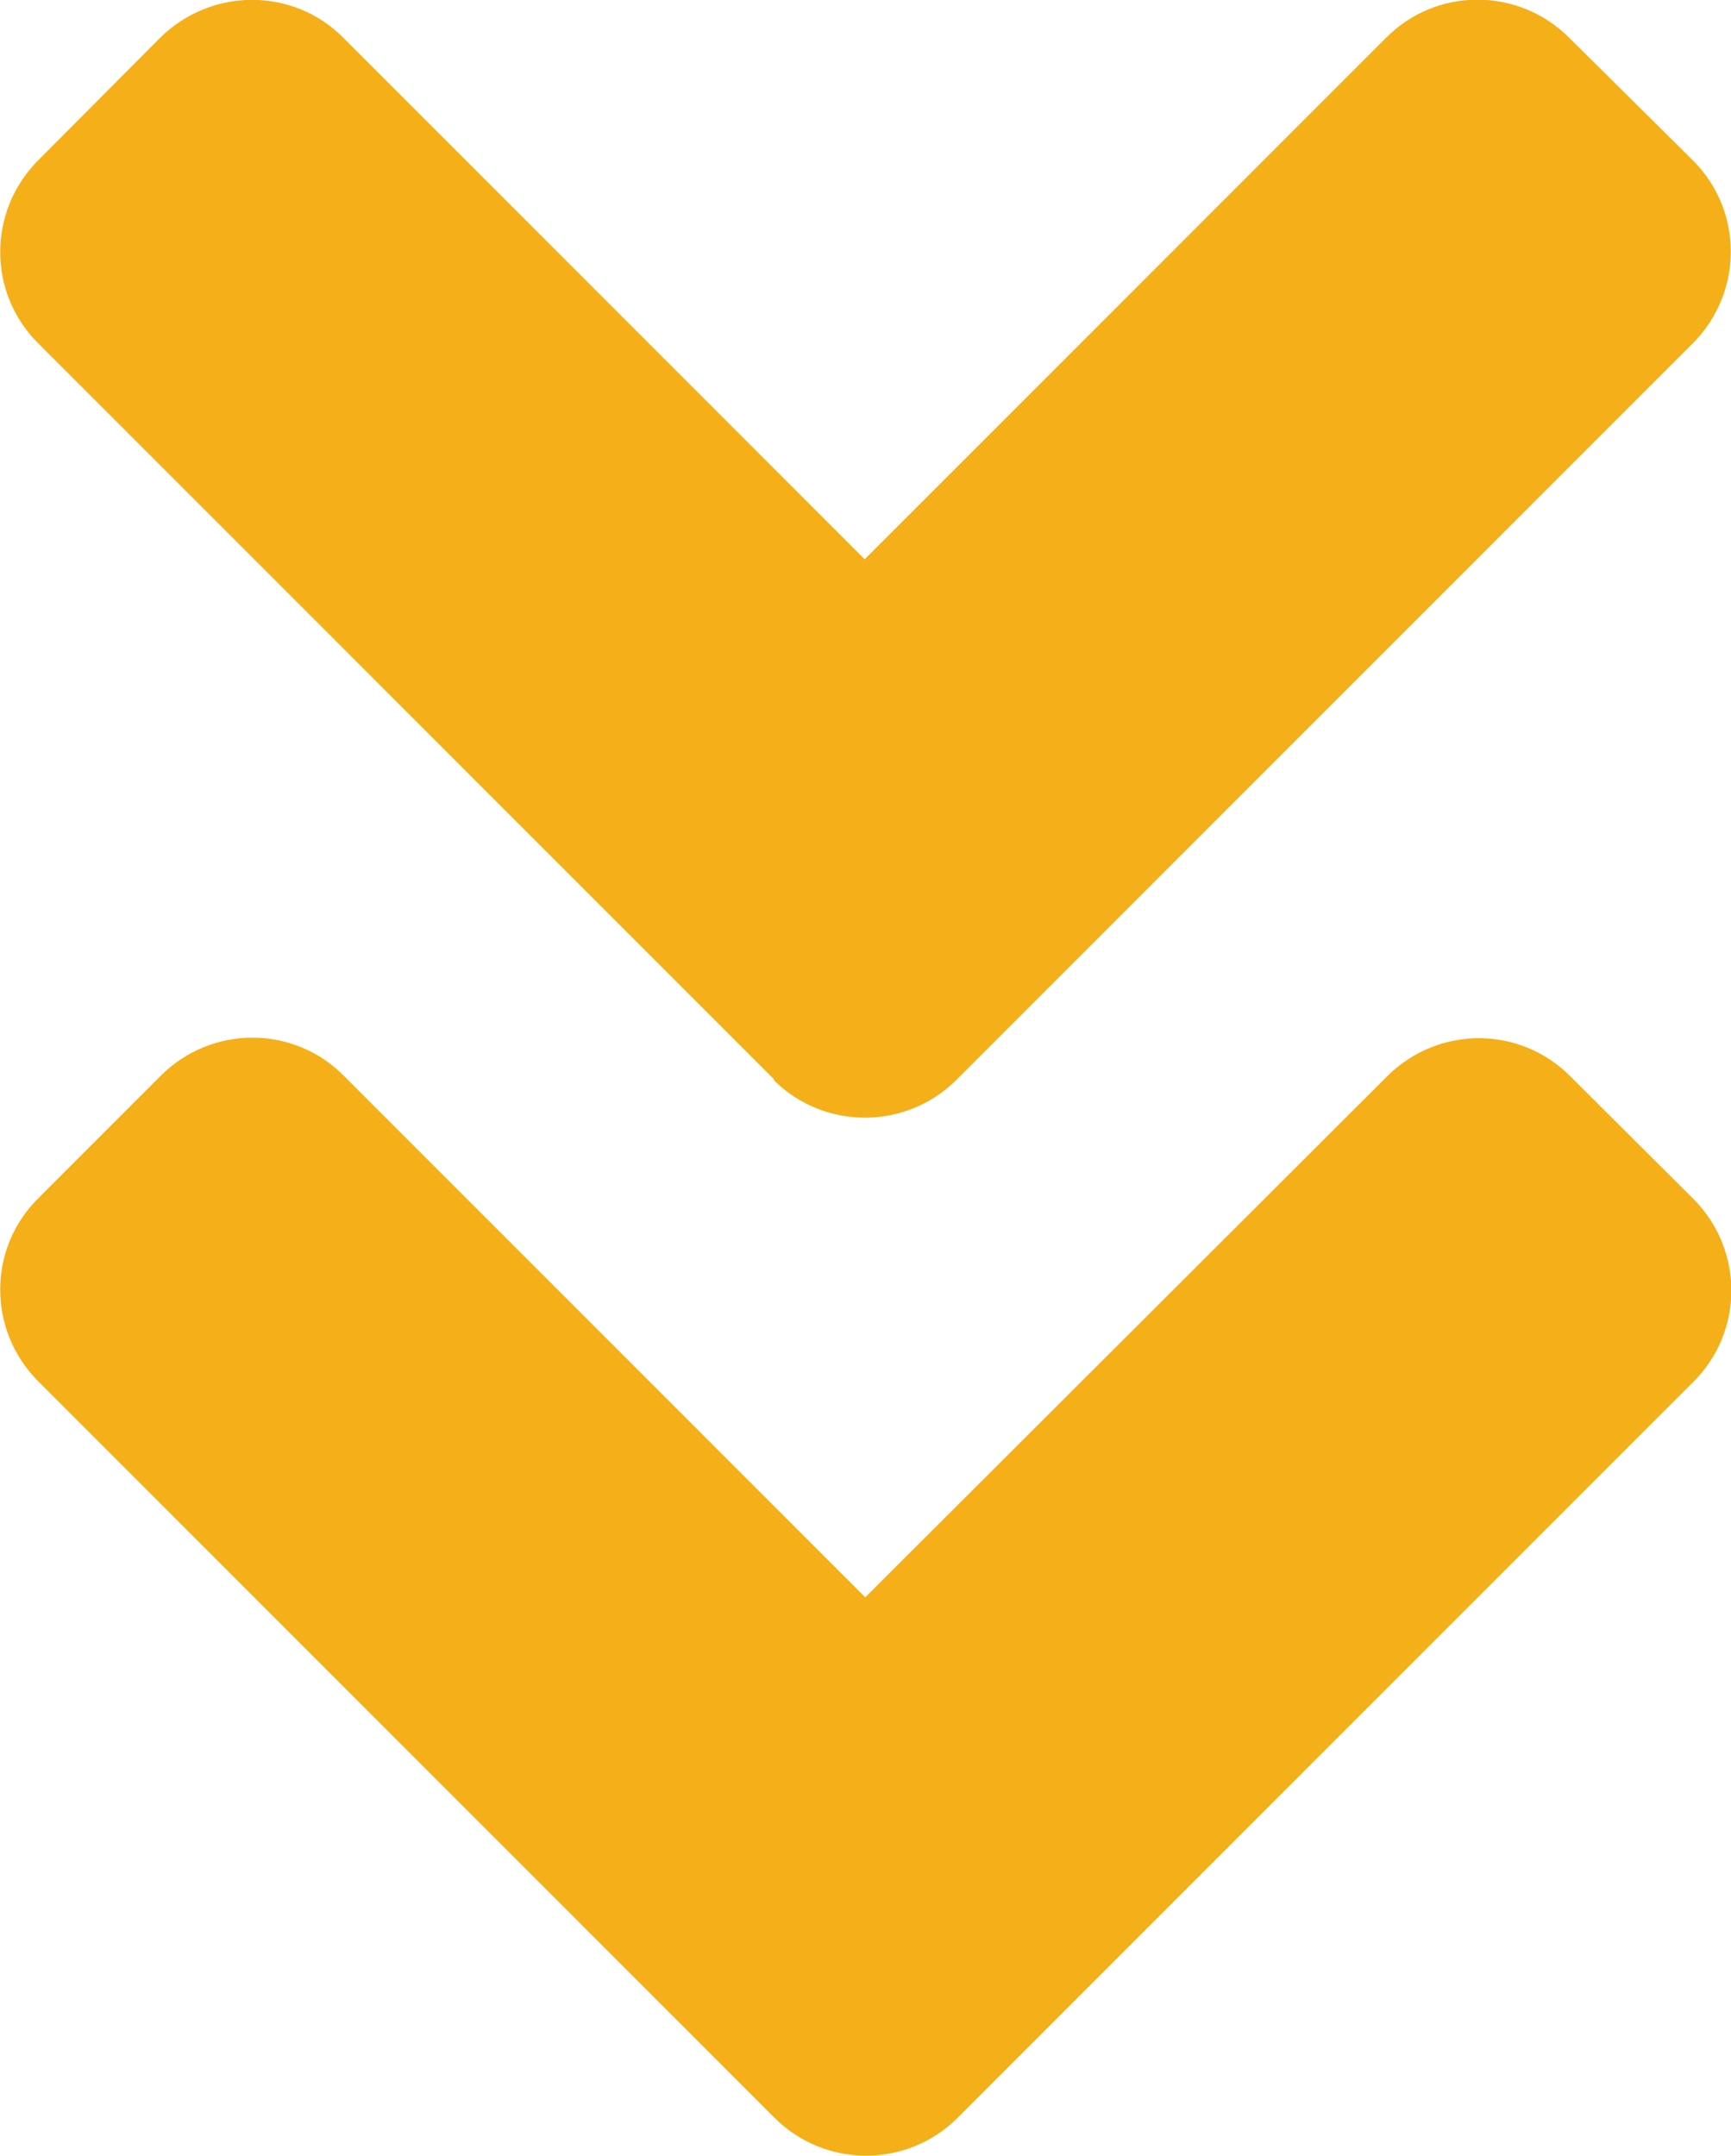 <?xml version="1.0" encoding="utf-8"?>
<!-- Generator: Adobe Illustrator 25.2.3, SVG Export Plug-In . SVG Version: 6.00 Build 0)  -->
<svg version="1.1" id="Layer_1" xmlns="http://www.w3.org/2000/svg" xmlns:xlink="http://www.w3.org/1999/xlink" x="0px" y="0px"
	 viewBox="0 0 320.1 398.6" style="enable-background:new 0 0 320.1 398.6;" xml:space="preserve">
<style type="text/css">
	.st0{fill:#F5AF18;}
</style>
<path class="st0" d="M143.1,199.5l-136-136c-9.4-9.3-9.4-24.4-0.1-33.8c0,0,0.1-0.1,0.1-0.1L29.6,7C39-2.3,54.1-2.4,63.4,6.9
	c0,0,0.1,0.1,0.1,0.1l96.4,96.4L256.3,7c9.3-9.4,24.4-9.4,33.8-0.1c0,0,0.1,0.1,0.1,0.1L313,29.6c9.4,9.3,9.4,24.4,0.1,33.8
	c0,0-0.1,0.1-0.1,0.1l-136,136c-9.3,9.4-24.4,9.5-33.8,0.3C143.2,199.7,143.1,199.6,143.1,199.5L143.1,199.5z M177.1,391.5l136-136
	c9.4-9.3,9.4-24.4,0.1-33.8c0,0-0.1-0.1-0.1-0.1L290.4,199c-9.3-9.4-24.4-9.4-33.8-0.1c0,0-0.1,0.1-0.1,0.1l-96.5,96.3l-96.4-96.4
	c-9.3-9.4-24.4-9.4-33.8-0.1c0,0-0.1,0.1-0.1,0.1L7.1,221.5c-9.4,9.3-9.4,24.4-0.1,33.8c0,0,0.1,0.1,0.1,0.1l136,136
	c9.3,9.4,24.4,9.5,33.8,0.3C176.9,391.7,177,391.6,177.1,391.5z"/>
</svg>
